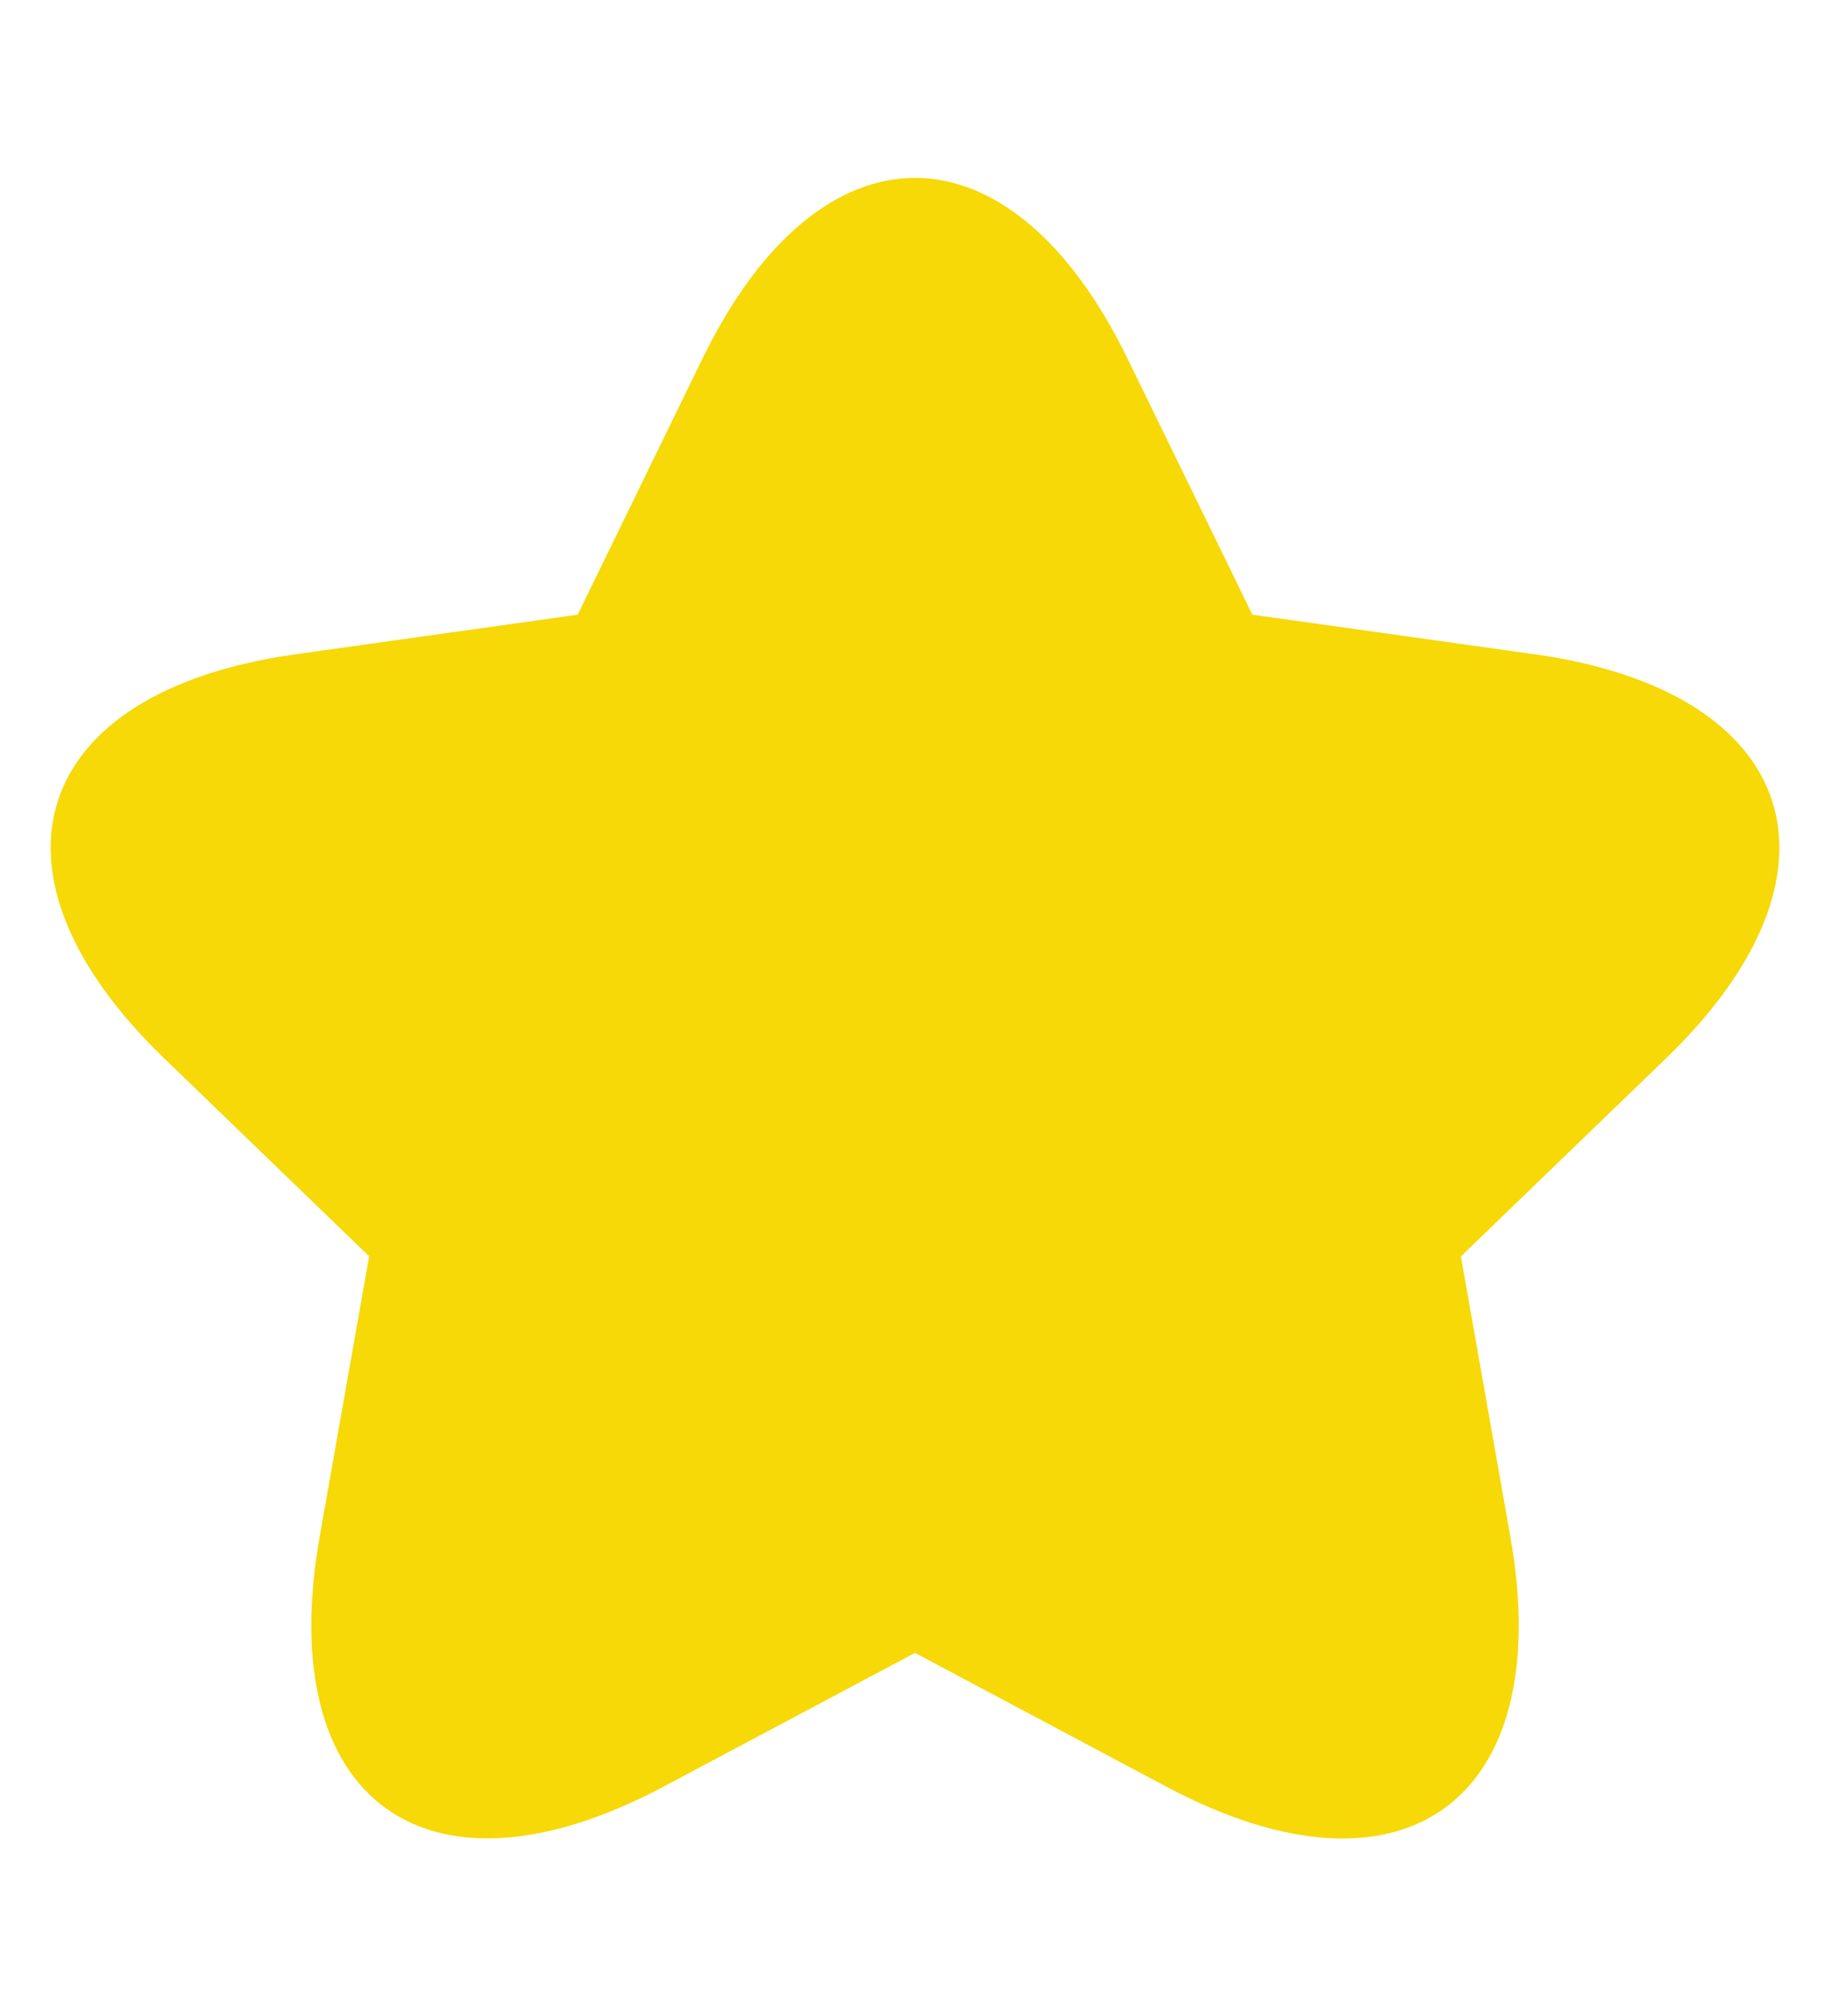 <svg xmlns="http://www.w3.org/2000/svg" xmlns:xlink="http://www.w3.org/1999/xlink" width="49.06" height="54.05" viewBox="0 0 49.06 54.05">
  <defs>
    <path id="a" d="M24.53 44.31l-6.746 3.588c-6.338 3.372-10.464.376-9.215-6.695l1.327-7.525L4.4 28.37C-.767 23.387.807 18.537 7.92 17.54l7.567-1.062 3.348-6.87c3.145-6.45 8.244-6.453 11.39 0l3.35 6.87 7.566 1.062c7.11.998 8.688 5.847 3.522 10.833l-5.498 5.308 1.328 7.525c1.248 7.07-2.876 10.067-9.215 6.695l-6.747-3.59z"/>
  </defs>
  <clipPath id="b">
    <use xlink:href="#a" overflow="visible"/>
  </clipPath>
  <g clip-path="url(#b)">
    <path fill="#F6D906" d="M-3.64-.233H52.7v54.516H-3.64z"/>
  </g>
</svg>
